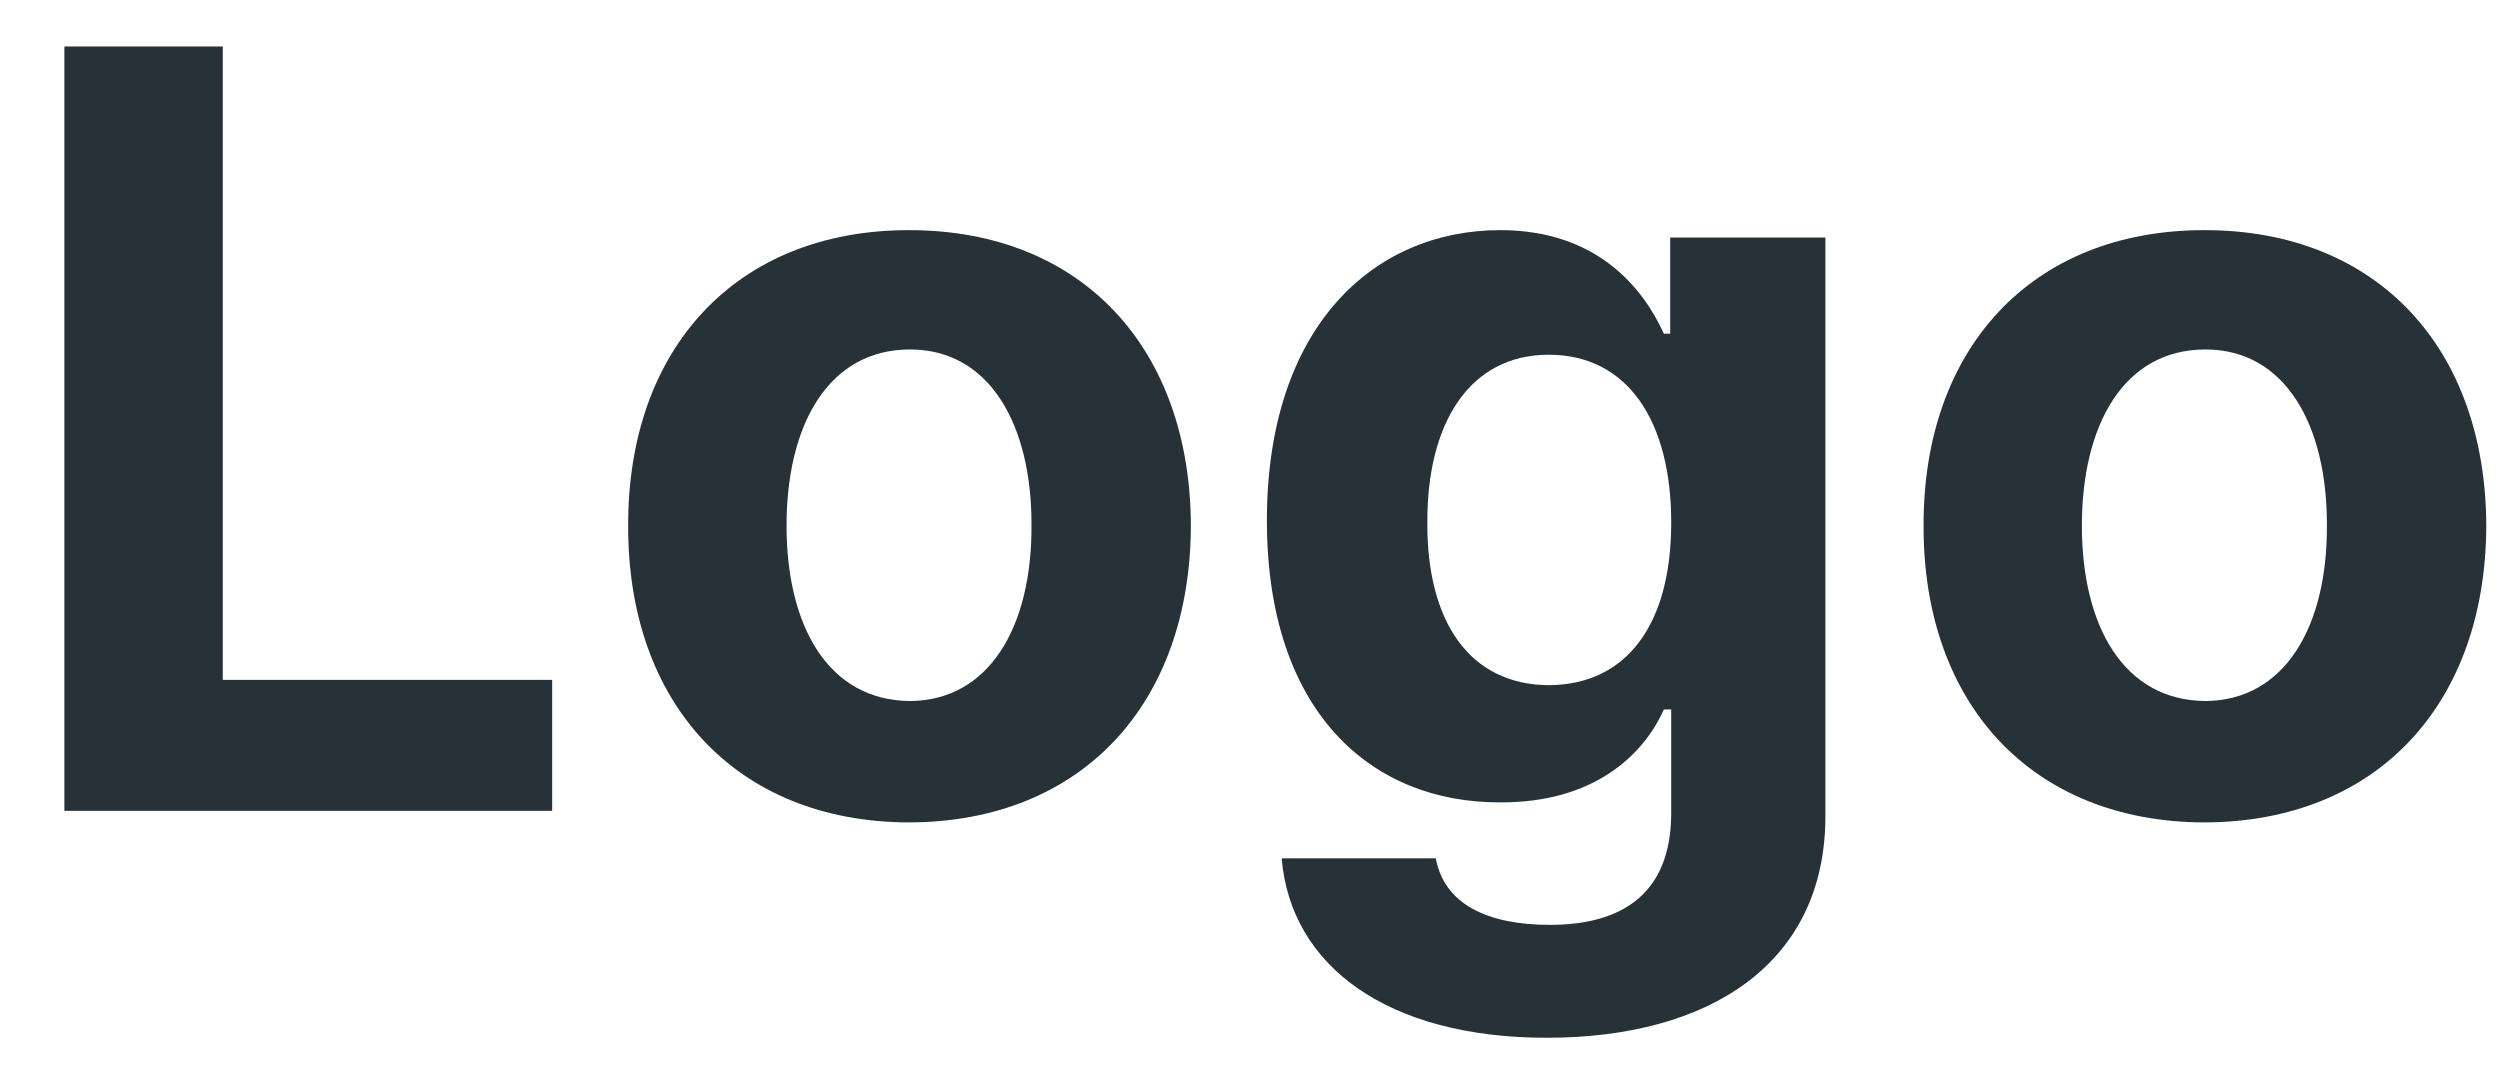 <svg width="37" height="16" viewBox="0 0 37 16" fill="none" xmlns="http://www.w3.org/2000/svg">
<path d="M0.953 12H8.172V10.062H3.297V0.688H0.953V12Z" fill="#263238"/>
<path d="M13.453 12.172C16.023 12.164 17.617 10.406 17.625 7.781C17.617 5.164 16.023 3.406 13.453 3.406C10.891 3.406 9.289 5.164 9.297 7.781C9.289 10.406 10.891 12.164 13.453 12.172ZM11.641 7.781C11.641 6.289 12.258 5.172 13.469 5.172C14.648 5.172 15.273 6.289 15.266 7.781C15.273 9.266 14.648 10.367 13.469 10.375C12.258 10.367 11.641 9.266 11.641 7.781Z" fill="#263238"/>
<path d="M22.891 15.359C25.305 15.359 27.008 14.258 27.016 12.094V3.516H24.719V4.938H24.625C24.312 4.25 23.625 3.406 22.203 3.406C20.328 3.406 18.75 4.836 18.75 7.703C18.75 10.531 20.289 11.883 22.203 11.875C23.57 11.883 24.32 11.188 24.625 10.5H24.734V12.047C24.727 13.227 24.008 13.688 22.938 13.688C22.016 13.688 21.375 13.383 21.25 12.703H18.969C19.102 14.305 20.547 15.359 22.891 15.359ZM21.125 7.734C21.117 6.273 21.742 5.25 22.922 5.25C24.086 5.25 24.734 6.227 24.734 7.734C24.734 9.242 24.078 10.133 22.922 10.141C21.75 10.133 21.117 9.203 21.125 7.734Z" fill="#263238"/>
<path d="M32.625 12.172C35.195 12.164 36.789 10.406 36.797 7.781C36.789 5.164 35.195 3.406 32.625 3.406C30.062 3.406 28.461 5.164 28.469 7.781C28.461 10.406 30.062 12.164 32.625 12.172ZM30.812 7.781C30.812 6.289 31.43 5.172 32.641 5.172C33.82 5.172 34.445 6.289 34.438 7.781C34.445 9.266 33.82 10.367 32.641 10.375C31.43 10.367 30.812 9.266 30.812 7.781Z" fill="#263238"/>
</svg>
